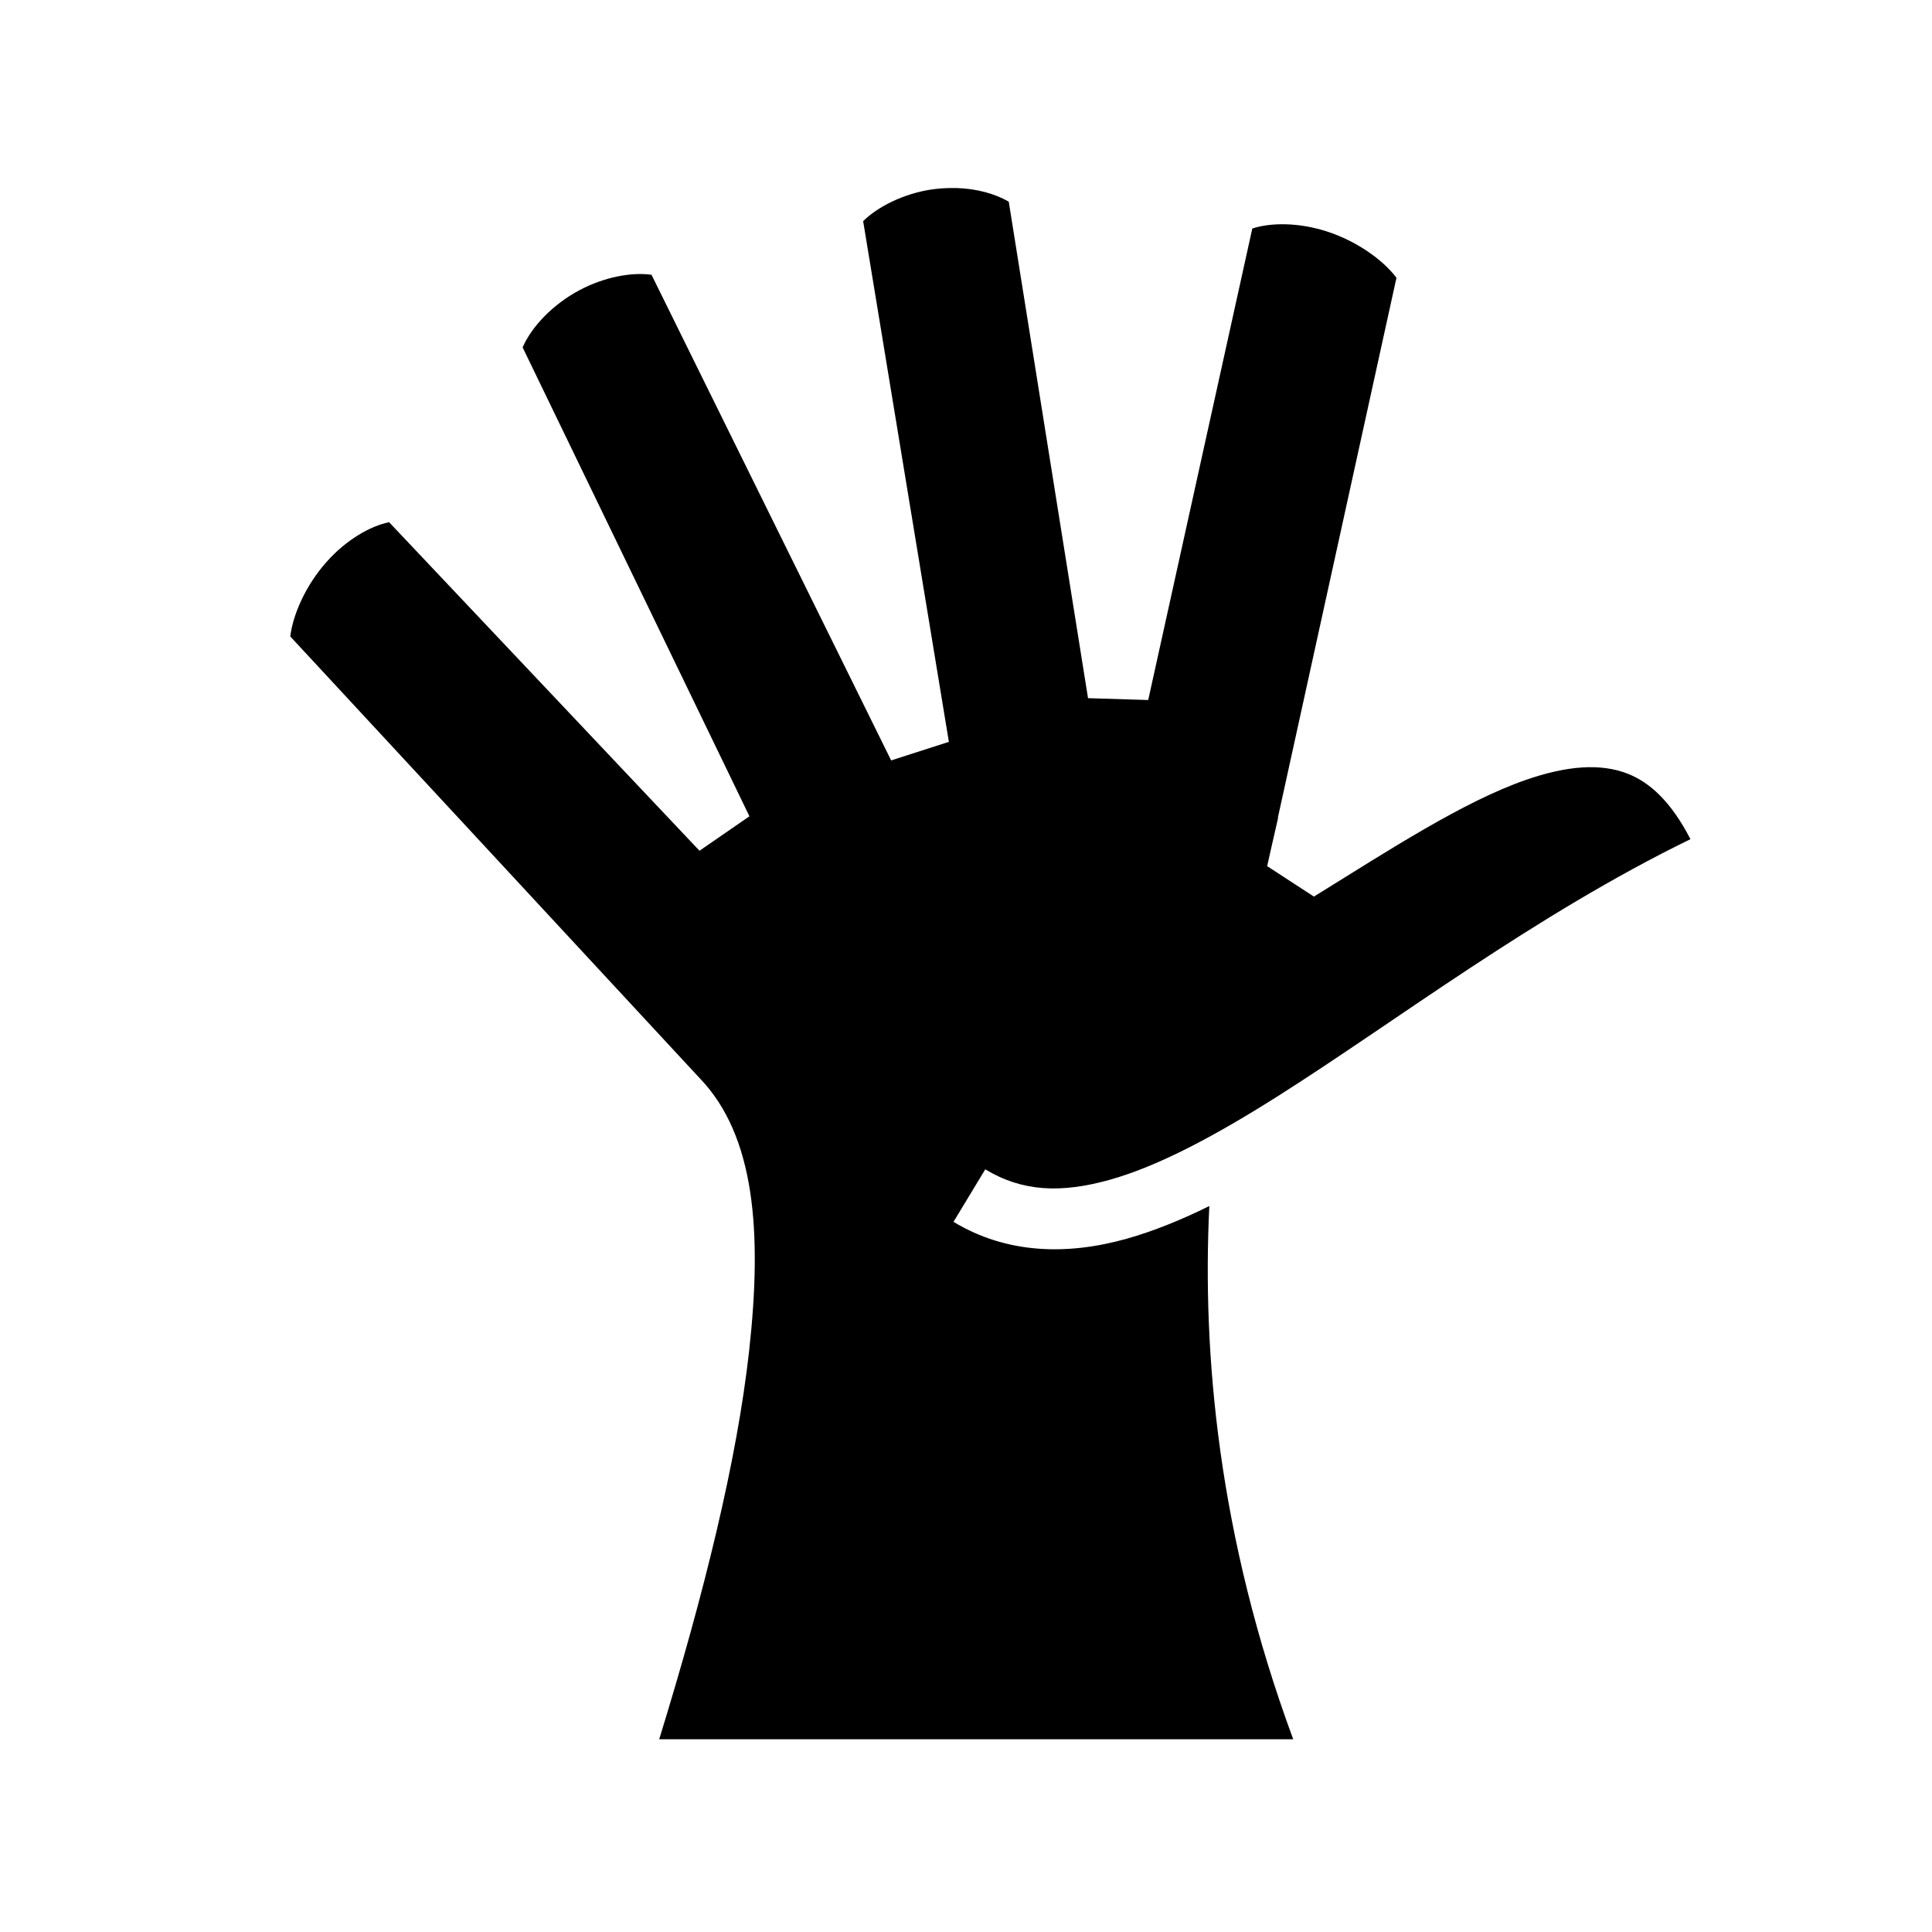 <svg xmlns="http://www.w3.org/2000/svg" width="100%" height="100%" viewBox="0 0 588.8 588.8"><path fill="currentColor" d="M289.62 57.306c-1.887 0.027-3.794 0.16-5.69 0.438-8.594 1.26-16.57 5.35-20.874 9.656l26.125 158.688-17.593 5.656-73.03-148c-5.852-0.847-14.302 0.584-22.063 4.75-8.054 4.322-14.445 11.026-17.22 17.375L228.4 248.774l-15.22 10.5L118.588 159.15c-5.81 1.17-13.124 5.42-19.062 12.094-6.188 6.955-10.208 15.767-11.063 22.72l124.688 134.53 0.125 0.125c16.778 17.487 19.067 46.66 15.03 83.06-3.703 33.413-13.688 73.89-27.405 118.376h193.22c-22.947-62.09-27.75-117.916-25.564-162.5-8.533 4.21-16.923 7.637-25.22 9.97-18.127 5.096-36.56 4.635-52.748-5.157l9.687-16c11.263 6.812 23.092 7.355 38.03 3.155 14.94-4.2 32.307-13.533 51.345-25.594 35.937-22.766 77.844-54.91 125.53-78.186-5.838-11.33-12.282-17.258-19.092-19.938-8.276-3.257-18.583-2.462-31.063 1.875-19.073 6.63-41.65 21.357-64.594 35.564l-14.25-9.28 1.033-4.626 2.312-10.125c-0.033 0.005-0.06 0.025-0.094 0.03L425.59 84.65c-4.21-5.552-12.187-11.18-21.157-14.094-8.56-2.783-17.125-2.776-22.78-0.906l-31.72 143.688-18.342-0.563L307.43 61.462c-4.185-2.424-9.777-3.982-15.936-4.156-0.623-0.017-1.247-0.01-1.875 0z" /></svg>